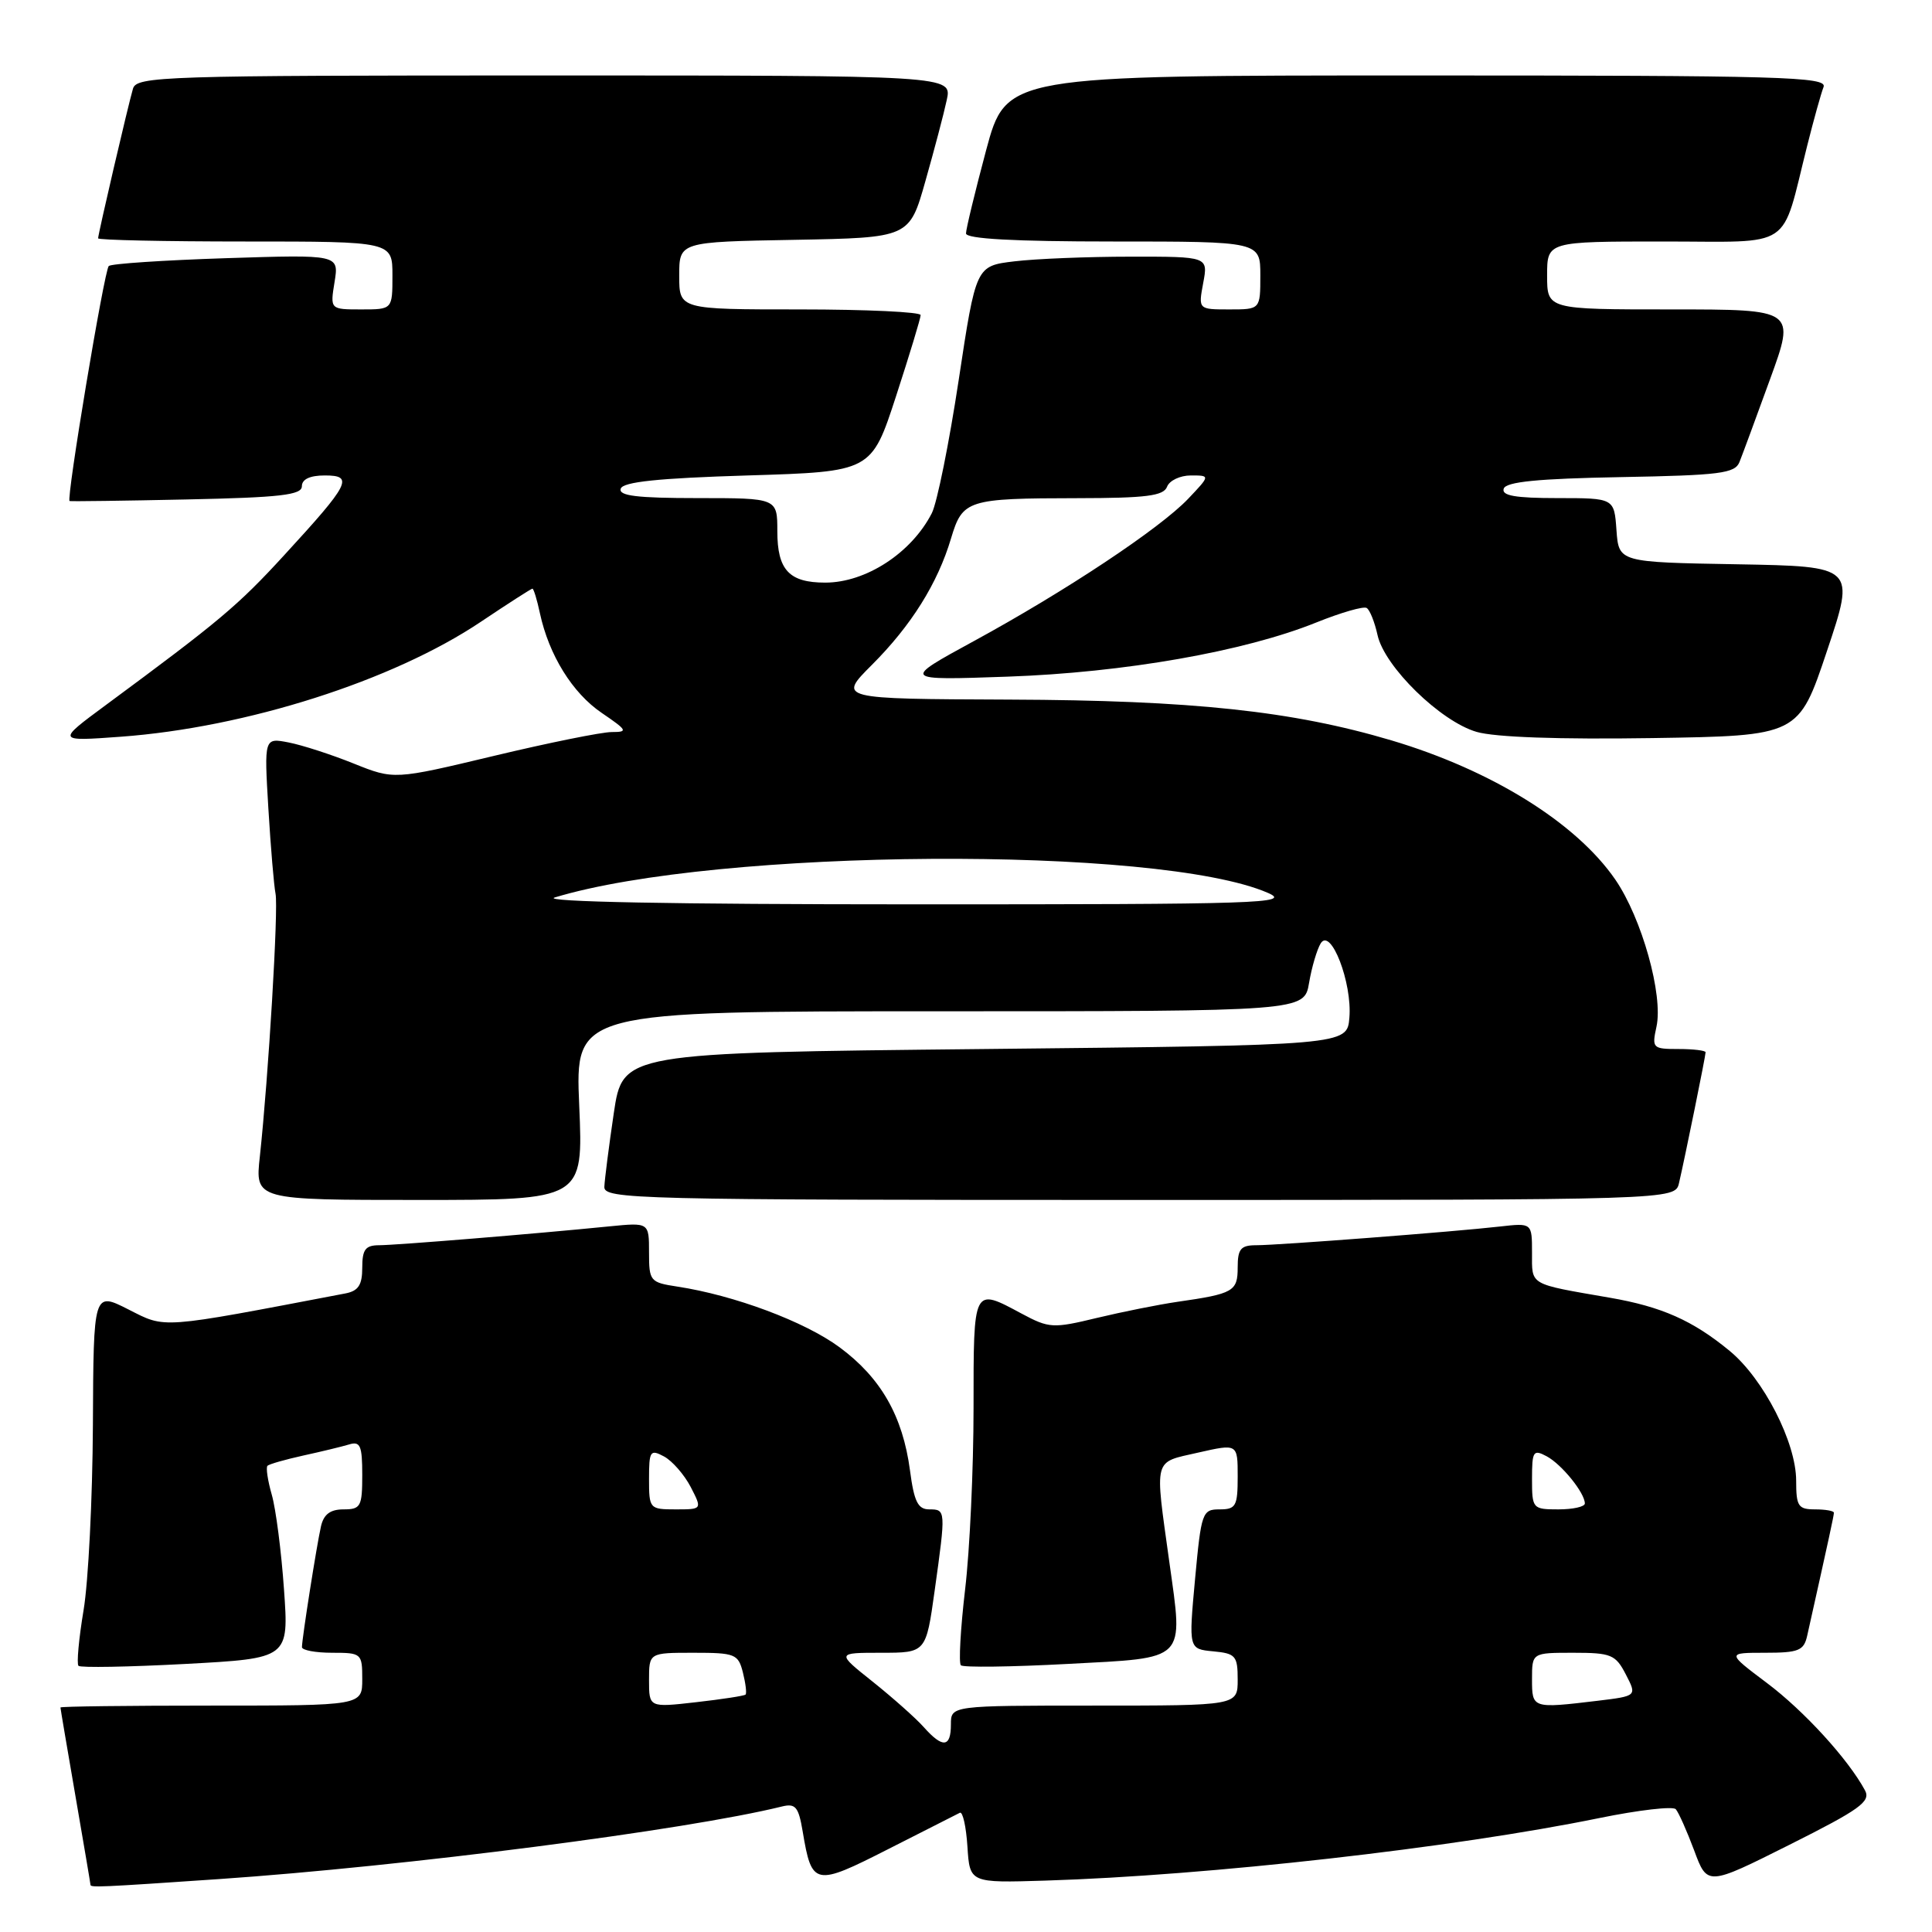 <?xml version="1.0" encoding="UTF-8" standalone="no"?>
<!DOCTYPE svg PUBLIC "-//W3C//DTD SVG 1.1//EN" "http://www.w3.org/Graphics/SVG/1.1/DTD/svg11.dtd" >
<svg xmlns="http://www.w3.org/2000/svg" xmlns:xlink="http://www.w3.org/1999/xlink" version="1.1" viewBox="0 0 256 256">
 <g >
 <path fill="currentColor"
d=" M 29.00 248.99 C 53.65 247.30 90.99 242.49 103.61 239.37 C 105.41 238.93 105.81 239.41 106.36 242.68 C 107.57 249.91 107.94 249.98 117.71 245.01 C 122.54 242.55 126.81 240.39 127.19 240.20 C 127.57 240.02 128.02 242.04 128.19 244.69 C 128.50 249.50 128.50 249.50 138.50 249.19 C 160.15 248.52 192.58 244.86 211.93 240.90 C 217.12 239.84 221.68 239.31 222.05 239.73 C 222.43 240.16 223.52 242.61 224.49 245.20 C 226.23 249.90 226.23 249.90 237.14 244.43 C 246.47 239.75 247.91 238.71 247.12 237.23 C 244.90 233.11 239.05 226.70 234.12 223.00 C 228.80 219.00 228.80 219.00 233.88 219.00 C 238.33 219.00 239.02 218.72 239.46 216.75 C 242.42 203.50 243.00 200.82 243.00 200.44 C 243.00 200.20 241.88 200.00 240.50 200.00 C 238.27 200.00 238.00 199.59 238.00 196.20 C 238.00 191.14 233.68 182.71 229.20 179.01 C 224.29 174.96 220.17 173.14 213.29 171.95 C 202.49 170.08 203.00 170.37 203.00 166.00 C 203.00 162.04 203.00 162.04 198.75 162.52 C 192.72 163.21 169.37 165.00 166.45 165.00 C 164.41 165.00 164.00 165.49 164.00 167.93 C 164.00 171.12 163.45 171.43 156.00 172.50 C 153.53 172.86 148.73 173.82 145.35 174.63 C 139.52 176.04 139.01 176.01 135.37 174.06 C 128.92 170.60 129.00 170.44 129.00 186.58 C 129.00 194.60 128.50 205.42 127.88 210.63 C 127.27 215.84 127.02 220.35 127.32 220.66 C 127.63 220.96 133.99 220.88 141.45 220.48 C 157.41 219.63 156.79 220.26 154.94 206.96 C 153.00 192.95 152.76 193.85 158.75 192.48 C 164.00 191.29 164.00 191.29 164.00 195.64 C 164.00 199.57 163.77 200.00 161.60 200.00 C 159.31 200.00 159.17 200.39 158.35 209.25 C 157.50 218.50 157.50 218.50 160.75 218.81 C 163.73 219.09 164.00 219.41 164.00 222.56 C 164.00 226.00 164.00 226.00 145.00 226.00 C 126.00 226.00 126.00 226.00 126.00 228.50 C 126.00 231.57 124.91 231.67 122.40 228.85 C 121.36 227.68 118.32 224.98 115.66 222.85 C 110.82 219.00 110.82 219.00 116.76 219.00 C 122.70 219.00 122.70 219.00 123.85 210.75 C 125.34 200.09 125.33 200.00 123.13 200.00 C 121.63 200.00 121.12 198.97 120.58 194.85 C 119.62 187.62 116.71 182.55 111.23 178.51 C 106.62 175.11 97.29 171.63 89.75 170.48 C 86.14 169.93 86.00 169.76 86.00 165.95 C 86.00 161.98 86.00 161.98 80.75 162.50 C 70.69 163.51 52.48 164.99 50.25 165.00 C 48.42 165.00 48.00 165.56 48.00 167.98 C 48.00 170.28 47.48 171.06 45.75 171.39 C 20.91 176.13 22.02 176.04 17.02 173.51 C 12.39 171.16 12.39 171.16 12.31 188.83 C 12.26 198.55 11.71 209.59 11.07 213.38 C 10.44 217.16 10.14 220.47 10.40 220.73 C 10.66 221.00 17.04 220.88 24.58 220.48 C 38.28 219.74 38.28 219.74 37.63 210.60 C 37.28 205.57 36.55 199.92 36.01 198.05 C 35.47 196.17 35.22 194.45 35.44 194.23 C 35.66 194.00 37.79 193.40 40.17 192.87 C 42.55 192.35 45.29 191.69 46.25 191.40 C 47.74 190.94 48.00 191.55 48.00 195.43 C 48.00 199.63 47.80 200.00 45.52 200.00 C 43.76 200.00 42.89 200.66 42.53 202.25 C 41.96 204.76 40.02 217.08 40.01 218.25 C 40.00 218.66 41.80 219.00 44.00 219.00 C 47.90 219.00 48.00 219.08 48.00 222.50 C 48.00 226.00 48.00 226.00 28.00 226.00 C 17.00 226.00 8.00 226.11 8.01 226.25 C 8.01 226.39 8.91 231.68 10.00 238.00 C 11.09 244.32 11.99 249.61 11.99 249.75 C 12.00 250.12 13.22 250.07 29.00 248.99 Z  M 76.75 146.50 C 76.21 134.00 76.21 134.00 124.52 134.00 C 172.82 134.00 172.82 134.00 173.46 130.23 C 173.81 128.16 174.51 125.80 175.00 125.00 C 176.34 122.84 179.19 130.23 178.80 134.85 C 178.50 138.50 178.50 138.50 130.51 139.00 C 82.52 139.50 82.52 139.50 81.33 147.50 C 80.68 151.90 80.12 156.29 80.08 157.25 C 80.00 158.90 84.02 159.00 150.98 159.00 C 221.96 159.00 221.96 159.00 222.48 156.75 C 223.28 153.31 226.00 139.93 226.00 139.43 C 226.00 139.20 224.39 139.00 222.42 139.00 C 218.98 139.00 218.87 138.89 219.49 136.05 C 220.41 131.86 217.55 121.66 214.03 116.54 C 208.85 109.02 197.64 102.05 184.36 98.10 C 171.26 94.21 158.01 92.79 133.76 92.70 C 111.02 92.61 111.02 92.61 115.54 88.09 C 120.74 82.89 124.25 77.29 126.02 71.33 C 127.55 66.23 128.16 66.03 142.78 66.01 C 151.88 66.00 154.17 65.71 154.64 64.50 C 154.95 63.67 156.38 63.00 157.79 63.00 C 160.37 63.00 160.37 63.00 157.44 66.09 C 153.69 70.03 141.18 78.34 129.00 84.97 C 119.50 90.15 119.50 90.15 133.50 89.66 C 148.95 89.12 164.88 86.33 174.42 82.48 C 177.68 81.17 180.68 80.30 181.09 80.56 C 181.51 80.81 182.15 82.43 182.53 84.15 C 183.45 88.34 190.87 95.59 195.66 96.98 C 198.09 97.69 206.63 97.99 218.91 97.80 C 238.32 97.50 238.32 97.50 242.08 86.27 C 245.84 75.05 245.84 75.05 230.17 74.77 C 214.50 74.50 214.50 74.50 214.19 70.25 C 213.89 66.00 213.89 66.00 206.36 66.00 C 200.78 66.00 198.94 65.68 199.25 64.75 C 199.55 63.84 203.77 63.42 214.73 63.22 C 227.92 62.98 229.89 62.73 230.49 61.22 C 230.87 60.28 232.69 55.34 234.54 50.25 C 237.91 41.00 237.91 41.00 221.46 41.00 C 205.00 41.00 205.00 41.00 205.00 36.50 C 205.00 32.00 205.00 32.00 220.42 32.00 C 237.90 32.00 235.93 33.32 239.47 19.28 C 240.33 15.86 241.30 12.37 241.63 11.53 C 242.15 10.17 236.26 10.00 187.77 10.00 C 133.33 10.00 133.33 10.00 130.66 19.93 C 129.20 25.40 128.00 30.35 128.00 30.93 C 128.00 31.65 134.37 32.00 147.50 32.00 C 167.00 32.00 167.00 32.00 167.00 36.50 C 167.00 41.00 167.00 41.00 162.89 41.00 C 158.78 41.00 158.78 41.00 159.43 37.50 C 160.09 34.00 160.09 34.00 149.80 34.01 C 144.13 34.01 137.21 34.29 134.41 34.63 C 129.32 35.24 129.32 35.24 127.03 50.37 C 125.77 58.69 124.17 66.62 123.47 68.00 C 120.78 73.26 114.74 77.20 109.35 77.20 C 104.56 77.20 103.00 75.53 103.00 70.38 C 103.00 66.00 103.00 66.00 92.42 66.00 C 84.40 66.00 81.93 65.70 82.25 64.75 C 82.55 63.85 87.20 63.36 99.07 63.00 C 115.47 62.50 115.47 62.50 118.73 52.50 C 120.52 47.00 121.99 42.16 121.99 41.75 C 122.00 41.34 114.80 41.00 106.00 41.00 C 90.00 41.00 90.00 41.00 90.00 36.53 C 90.00 32.05 90.00 32.05 105.25 31.78 C 120.50 31.50 120.50 31.50 122.62 24.00 C 123.79 19.88 125.07 15.04 125.45 13.25 C 126.16 10.00 126.16 10.00 72.15 10.00 C 21.57 10.00 18.10 10.11 17.62 11.75 C 16.97 13.96 13.00 31.01 13.00 31.58 C 13.00 31.81 21.77 32.00 32.50 32.00 C 52.00 32.00 52.00 32.00 52.00 36.50 C 52.00 41.00 52.00 41.00 47.87 41.00 C 43.74 41.00 43.74 41.00 44.33 37.37 C 44.92 33.73 44.92 33.73 29.95 34.21 C 21.71 34.48 14.72 34.94 14.41 35.25 C 13.81 35.85 8.75 66.20 9.22 66.39 C 9.37 66.45 16.36 66.36 24.75 66.18 C 37.15 65.92 40.00 65.59 40.00 64.43 C 40.00 63.50 41.07 63.00 43.04 63.00 C 46.92 63.00 46.37 64.08 37.67 73.55 C 31.51 80.27 29.07 82.31 14.00 93.44 C 7.50 98.24 7.50 98.24 16.00 97.62 C 32.61 96.41 52.07 90.20 63.70 82.40 C 67.31 79.98 70.39 78.00 70.55 78.00 C 70.71 78.00 71.16 79.46 71.54 81.25 C 72.74 86.81 75.85 91.83 79.74 94.47 C 83.13 96.78 83.25 97.00 81.06 97.00 C 79.74 97.00 72.71 98.42 65.44 100.16 C 52.22 103.32 52.22 103.32 46.86 101.17 C 43.91 99.98 40.04 98.73 38.25 98.38 C 35.00 97.75 35.00 97.75 35.56 107.13 C 35.87 112.28 36.30 117.37 36.51 118.42 C 36.91 120.37 35.57 142.69 34.43 153.25 C 33.80 159.00 33.80 159.00 55.55 159.00 C 77.29 159.00 77.29 159.00 76.75 146.50 Z  M 86.00 222.63 C 86.00 219.00 86.00 219.00 91.89 219.00 C 97.41 219.00 97.82 219.16 98.44 221.62 C 98.80 223.06 98.96 224.37 98.79 224.54 C 98.62 224.71 95.68 225.16 92.24 225.55 C 86.00 226.26 86.00 226.26 86.00 222.63 Z  M 203.00 222.50 C 203.00 219.00 203.00 219.00 208.47 219.00 C 213.49 219.00 214.07 219.24 215.43 221.87 C 216.91 224.73 216.91 224.73 211.71 225.36 C 203.02 226.40 203.00 226.39 203.00 222.50 Z  M 86.00 195.96 C 86.00 192.25 86.16 192.01 87.99 192.99 C 89.08 193.58 90.67 195.40 91.52 197.03 C 93.05 200.00 93.05 200.00 89.53 200.00 C 86.07 200.00 86.00 199.92 86.00 195.96 Z  M 203.00 195.96 C 203.00 192.27 203.17 192.02 204.95 192.97 C 206.94 194.04 210.00 197.82 210.00 199.22 C 210.00 199.65 208.43 200.00 206.50 200.00 C 203.08 200.00 203.00 199.91 203.00 195.96 Z  M 73.50 118.92 C 95.01 112.39 153.52 112.01 168.00 118.31 C 171.19 119.70 167.10 119.84 121.00 119.83 C 89.09 119.83 71.60 119.49 73.50 118.92 Z "/>
</g>
</svg>
